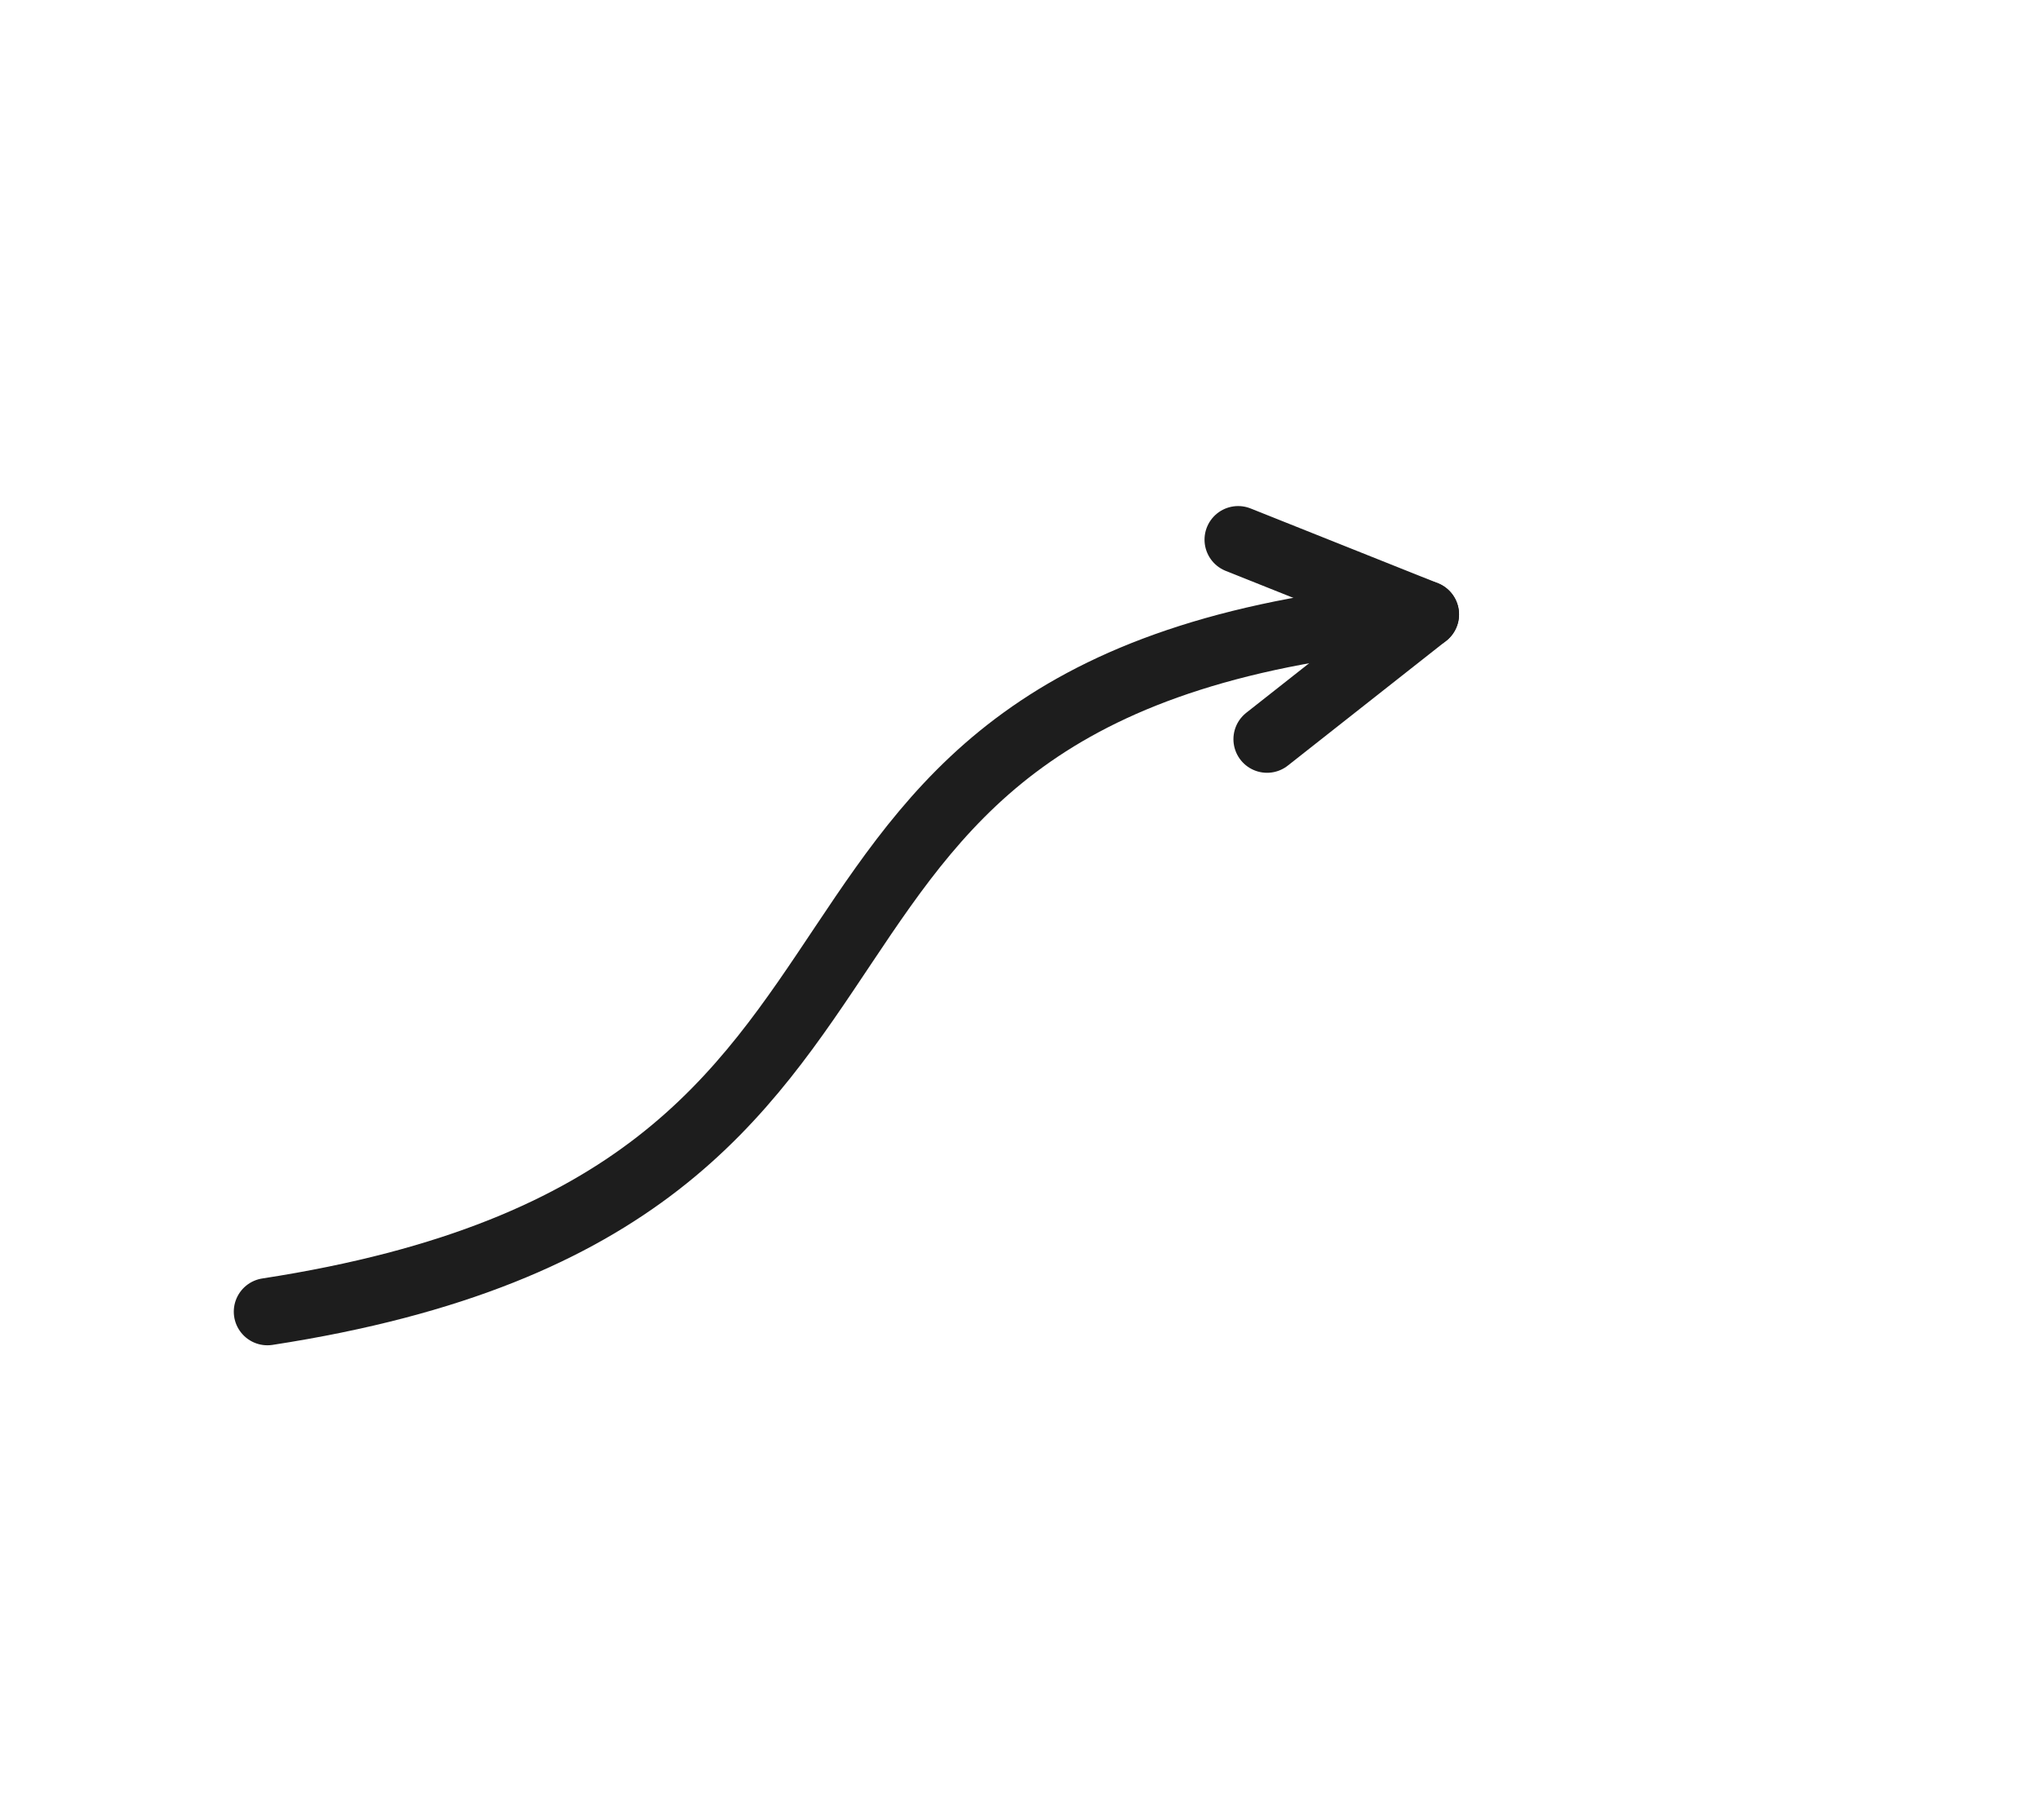 <?xml version="1.0" encoding="UTF-8" standalone="no"?>
<svg xmlns="http://www.w3.org/2000/svg" direction="ltr" width="106.22" height="94.797" viewBox="324.632 429.628 106.22 94.797" stroke-linecap="round" stroke-linejoin="round" data-color-mode="light" ><defs/><g transform="matrix(1, 0, 0, 1, 346.555, 527.944)" opacity="1"><g transform="scale(1)"><g fill="none" stroke="#1d1d1d" stroke-width="3.5" stroke-linejoin="round" stroke-linecap="round" pointer-events="none"><g><path d="M52.297,-66.316C13-63 31-36-8-30" stroke-dasharray="none" stroke-dashoffset="none"/></g><path d="M 42.545 -70.209 L 52.297 -66.316 L 44.05 -59.817"/></g></g></g></svg>
